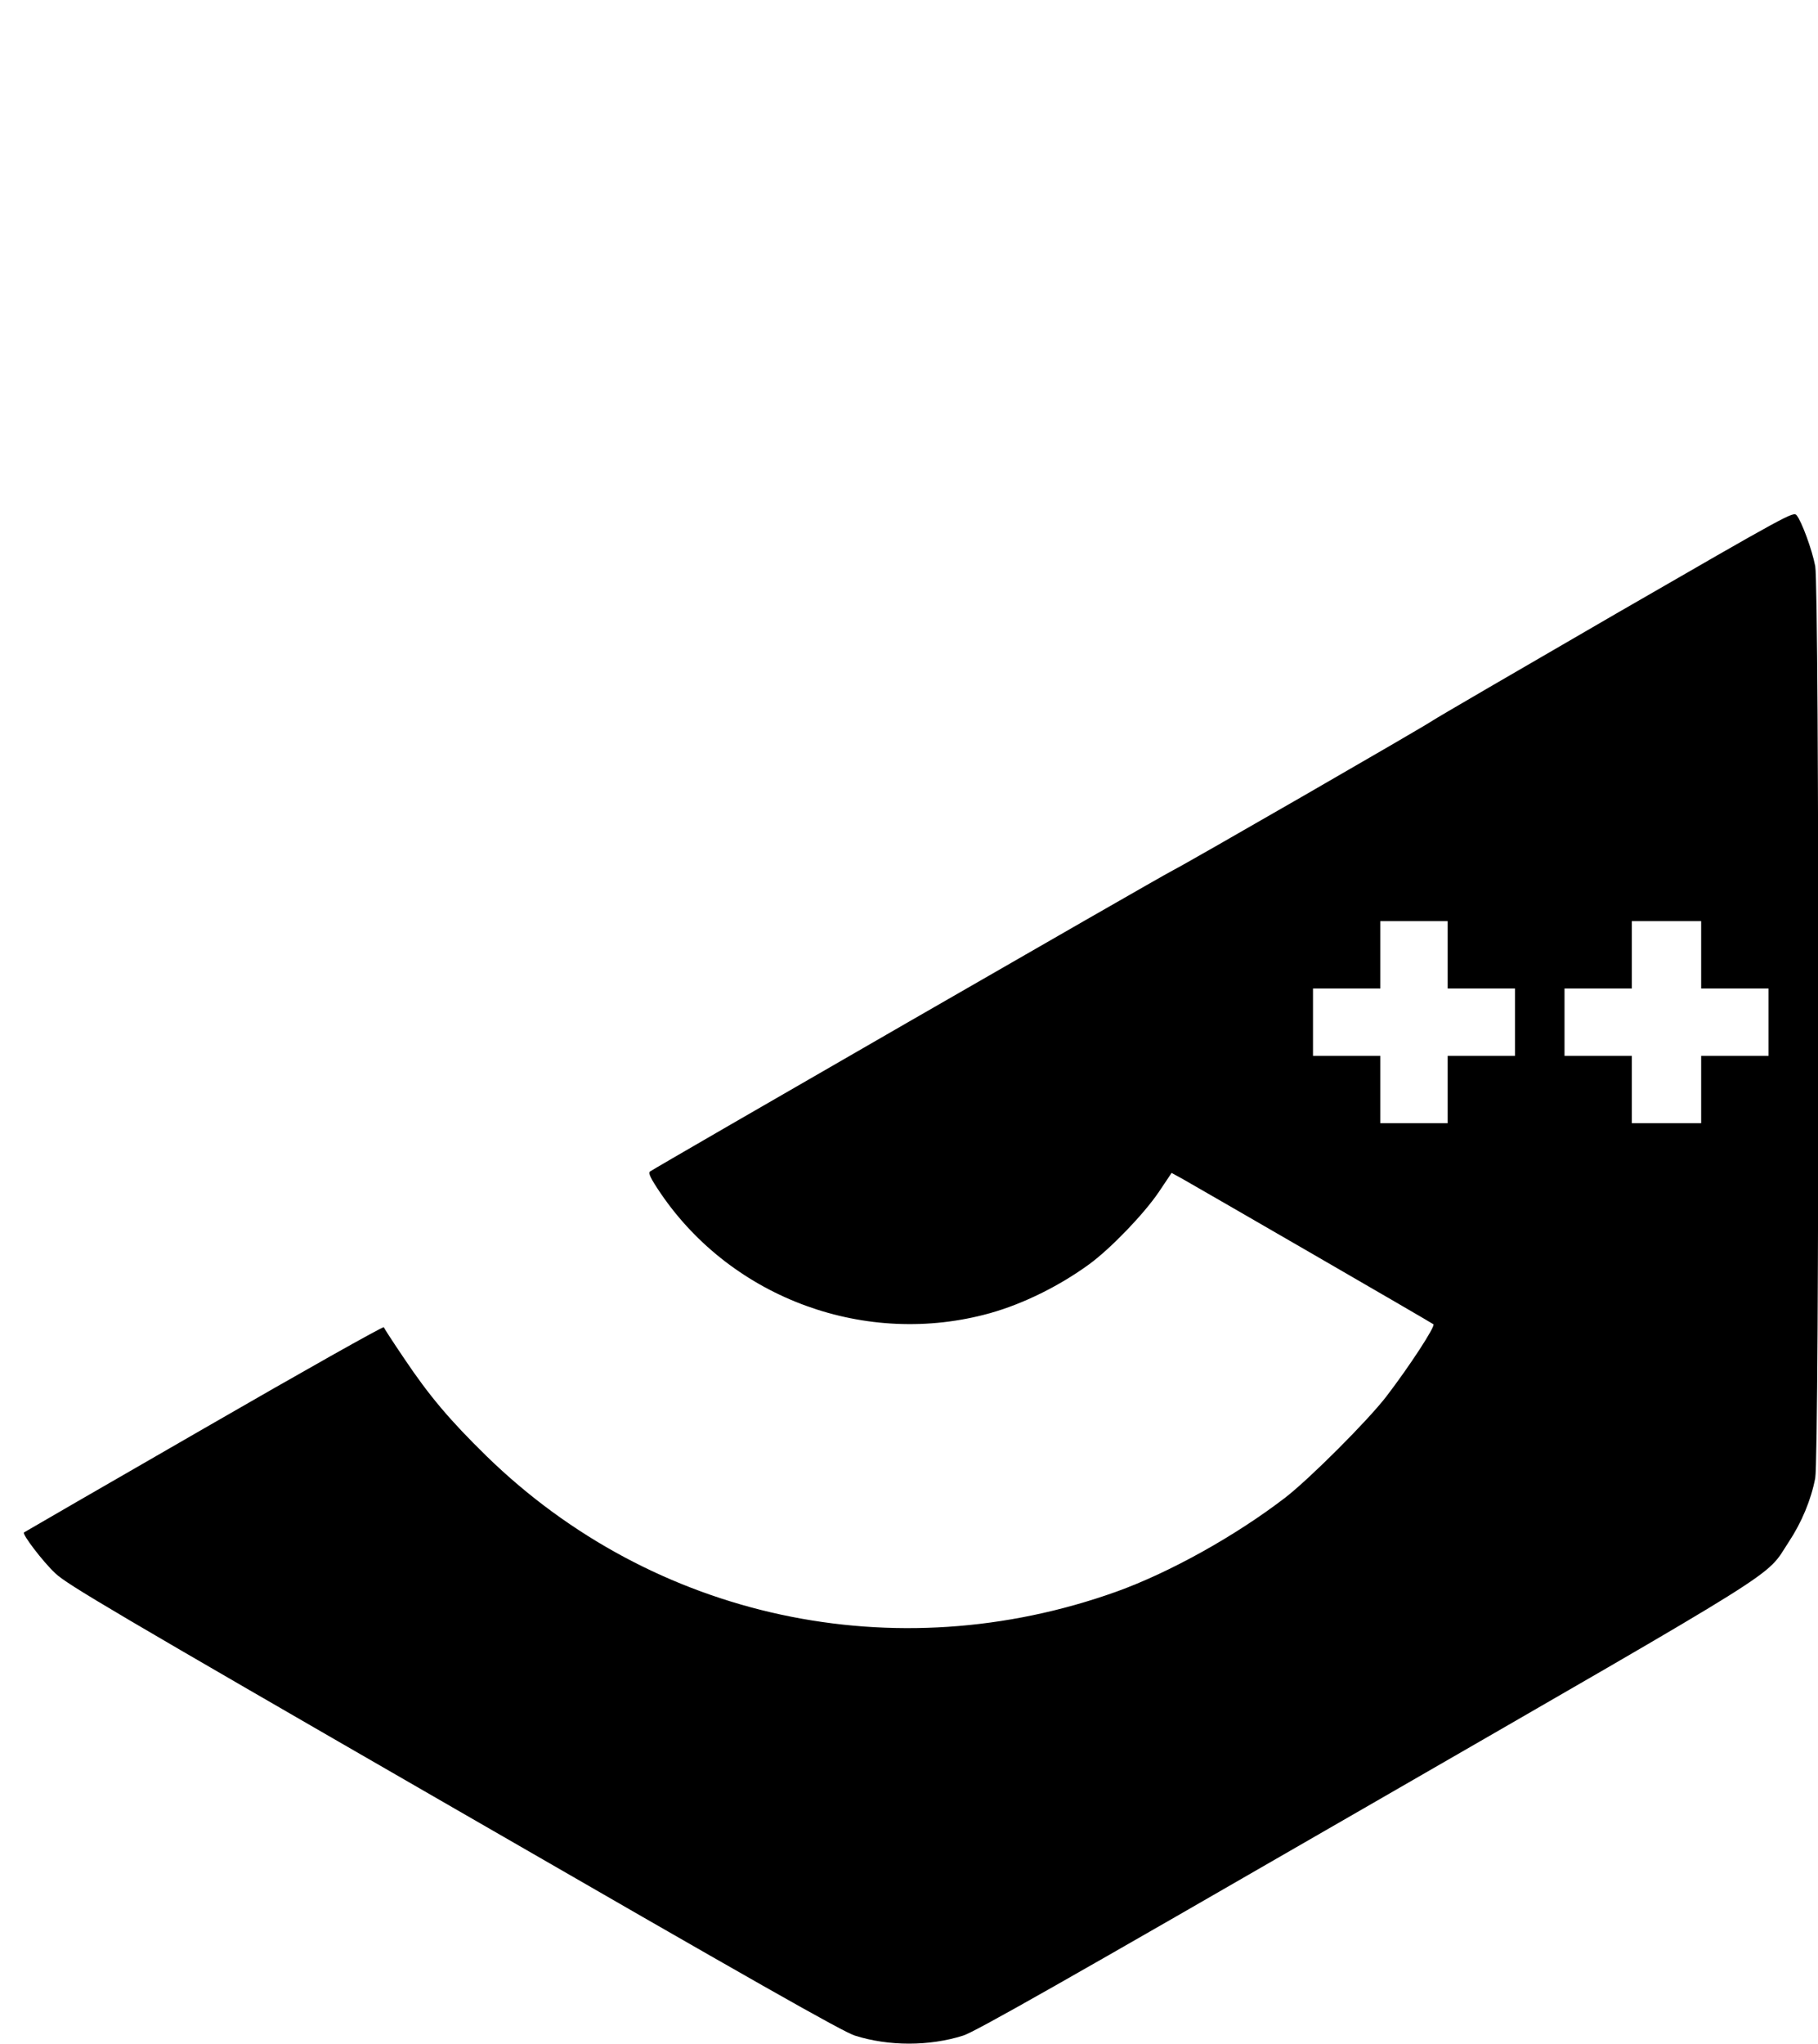 <?xml version="1.0" standalone="no"?>
<!DOCTYPE svg PUBLIC "-//W3C//DTD SVG 20010904//EN"
 "http://www.w3.org/TR/2001/REC-SVG-20010904/DTD/svg10.dtd">
<svg version="1.0" xmlns="http://www.w3.org/2000/svg"
 width="918pt" height="1032pt" viewBox="0 0 918 1032"
 preserveAspectRatio="xMidYMid meet">

<g transform="translate(0,1032) scale(0.1,-0.1)"
fill="#000000" stroke="none">
<path d="M8160 7222 c-492 -285 -908 -527 -925 -539 -39 -28 -1243 -722 -1315
-758 -73 -37 -2621 -1505 -2638 -1519 -9 -9 2 -33 54 -110 363 -533 1039 -779
1663 -605 168 47 350 137 501 247 108 79 274 251 351 364 l65 97 60 -33 c83
-47 1258 -726 1262 -731 11 -10 -120 -211 -238 -365 -94 -122 -387 -415 -510
-510 -251 -193 -583 -378 -853 -475 -1118 -400 -2338 -137 -3181 685 -185 181
-289 304 -415 492 -55 81 -101 152 -103 158 -2 6 -411 -224 -908 -511 -498
-287 -907 -523 -909 -525 -10 -9 96 -148 158 -206 60 -57 282 -188 2015 -1187
1518 -876 1964 -1129 2023 -1147 170 -54 376 -54 546 0 59 18 505 271 2023
1147 2166 1249 2025 1160 2145 1343 67 101 114 215 135 324 21 110 21 4494 0
4604 -16 84 -69 227 -94 257 -17 19 -37 8 -912 -497z m-850 -1722 l0 -170 170
0 170 0 0 -170 0 -170 -170 0 -170 0 0 -170 0 -170 -170 0 -170 0 0 170 0 170
-170 0 -170 0 0 170 0 170 170 0 170 0 0 170 0 170 170 0 170 0 0 -170z m1280
0 l0 -170 170 0 170 0 0 -170 0 -170 -170 0 -170 0 0 -170 0 -170 -175 0 -175
0 0 170 0 170 -170 0 -170 0 0 170 0 170 170 0 170 0 0 170 0 170 175 0 175 0
0 -170z"/>
</g>
</svg>
